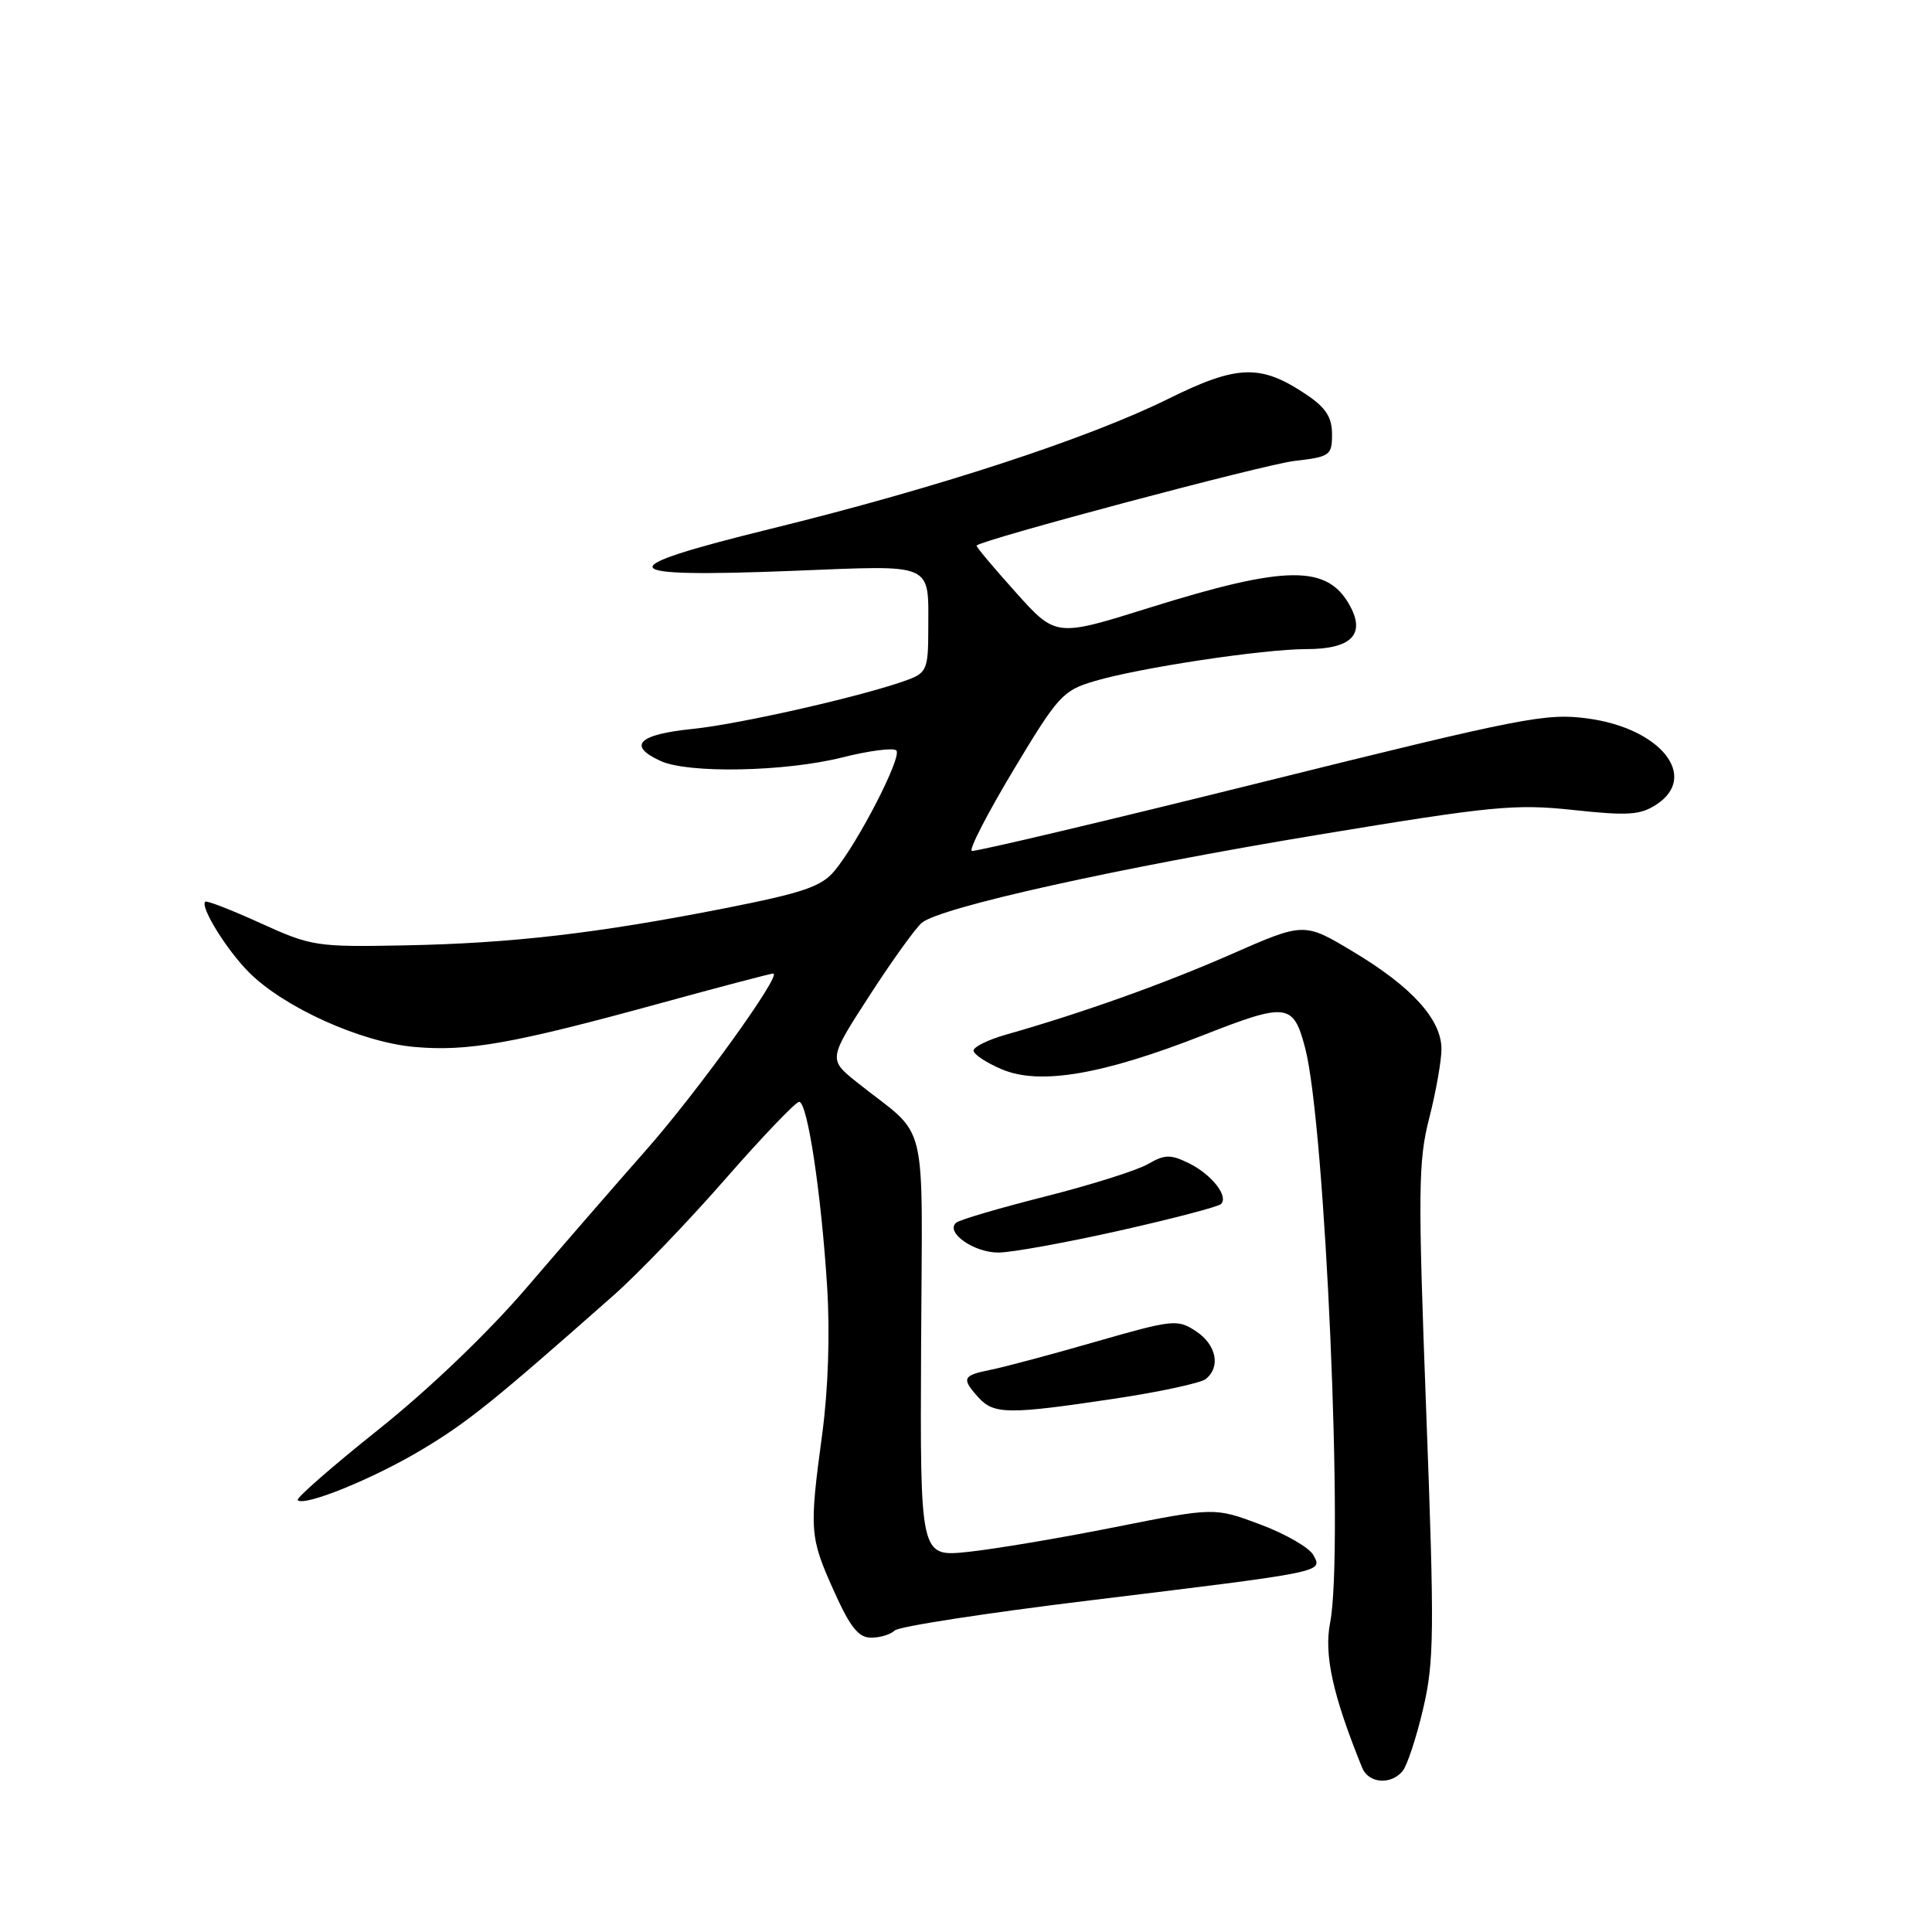 <?xml version="1.0" encoding="UTF-8" standalone="no"?>
<!DOCTYPE svg PUBLIC "-//W3C//DTD SVG 1.1//EN" "http://www.w3.org/Graphics/SVG/1.1/DTD/svg11.dtd" >
<svg xmlns="http://www.w3.org/2000/svg" xmlns:xlink="http://www.w3.org/1999/xlink" version="1.1" viewBox="0 0 256 256">
 <g >
 <path fill="currentColor"
d=" M 185.85 234.68 C 186.45 233.96 187.68 230.24 188.57 226.43 C 190.04 220.19 190.08 216.26 188.98 186.99 C 187.88 157.73 187.92 153.84 189.38 148.16 C 190.27 144.68 191.00 140.56 191.00 139.00 C 191.00 135.09 187.07 130.75 179.31 126.11 C 172.80 122.20 172.80 122.20 163.15 126.44 C 154.19 130.37 143.51 134.19 133.25 137.11 C 130.91 137.78 129.00 138.72 129.00 139.21 C 129.00 139.70 130.69 140.82 132.75 141.69 C 137.77 143.82 146.08 142.41 159.50 137.14 C 170.54 132.81 171.38 132.92 172.94 138.87 C 175.61 149.06 178.08 205.71 176.25 215.00 C 175.41 219.28 176.61 224.67 180.50 234.25 C 181.34 236.31 184.30 236.55 185.85 234.68 Z  M 118.55 216.05 C 119.08 215.52 130.76 213.72 144.50 212.05 C 175.79 208.23 175.25 208.34 174.03 206.06 C 173.51 205.08 170.34 203.25 167.00 202.00 C 160.93 199.73 160.93 199.73 147.71 202.36 C 140.45 203.81 131.67 205.28 128.21 205.64 C 121.92 206.29 121.92 206.29 122.05 178.42 C 122.19 146.97 123.19 151.09 113.59 143.44 C 109.75 140.37 109.75 140.37 115.20 131.94 C 118.20 127.30 121.33 122.95 122.15 122.27 C 124.67 120.21 147.93 115.04 174.61 110.62 C 197.76 106.79 200.75 106.50 208.49 107.33 C 215.72 108.11 217.35 108.00 219.49 106.60 C 225.13 102.90 220.07 96.53 210.44 95.21 C 204.87 94.45 201.92 95.03 166.99 103.70 C 146.39 108.82 129.18 112.89 128.77 112.75 C 128.35 112.61 130.84 107.79 134.29 102.03 C 140.21 92.17 140.83 91.49 145.04 90.25 C 151.00 88.48 167.37 86.01 173.13 86.01 C 179.00 86.00 180.93 84.11 178.92 80.35 C 175.94 74.79 170.51 74.83 152.20 80.56 C 139.90 84.41 139.90 84.41 134.56 78.45 C 131.62 75.18 129.30 72.41 129.40 72.29 C 130.10 71.51 167.49 61.55 171.50 61.08 C 176.24 60.53 176.50 60.35 176.50 57.54 C 176.50 55.30 175.69 54.03 173.14 52.31 C 167.05 48.21 163.98 48.30 154.76 52.87 C 144.18 58.10 124.14 64.66 102.17 70.06 C 80.47 75.40 81.09 76.58 105.07 75.64 C 124.08 74.89 123.00 74.41 123.00 83.61 C 123.00 88.52 122.75 89.14 120.44 90.02 C 115.03 92.08 98.20 95.93 91.75 96.59 C 84.56 97.32 83.09 98.81 87.55 100.84 C 91.23 102.52 104.03 102.26 111.58 100.37 C 115.15 99.47 118.39 99.05 118.77 99.44 C 119.57 100.24 113.73 111.60 110.58 115.39 C 108.84 117.48 106.44 118.30 96.00 120.36 C 79.05 123.69 67.75 125.00 53.50 125.27 C 41.92 125.49 41.26 125.39 34.51 122.32 C 30.67 120.57 27.37 119.29 27.19 119.48 C 26.50 120.17 30.05 125.90 33.00 128.85 C 37.65 133.50 47.80 138.08 54.86 138.72 C 61.95 139.36 67.87 138.32 87.48 132.94 C 95.38 130.77 102.12 129.00 102.45 129.00 C 103.71 129.00 92.36 144.76 85.54 152.47 C 81.64 156.89 74.59 165.01 69.87 170.52 C 64.69 176.57 56.88 184.05 50.14 189.43 C 44.01 194.32 39.20 198.53 39.44 198.78 C 40.33 199.66 49.54 195.91 55.96 192.05 C 62.01 188.42 65.39 185.70 81.31 171.63 C 84.51 168.81 91.16 161.89 96.09 156.25 C 101.02 150.61 105.44 146.00 105.89 146.00 C 106.99 146.00 108.81 158.03 109.60 170.50 C 109.99 176.69 109.74 184.12 108.95 190.00 C 107.22 202.82 107.28 203.64 110.48 210.78 C 112.66 215.63 113.75 217.00 115.44 217.00 C 116.63 217.00 118.03 216.57 118.55 216.05 Z  M 147.50 185.36 C 153.55 184.46 159.06 183.27 159.75 182.74 C 161.79 181.14 161.18 178.16 158.45 176.38 C 156.02 174.78 155.40 174.85 145.20 177.78 C 139.32 179.48 133.04 181.15 131.25 181.51 C 127.54 182.25 127.37 182.64 129.65 185.17 C 131.69 187.42 133.62 187.44 147.50 185.36 Z  M 148.32 163.07 C 155.38 161.48 161.44 159.90 161.79 159.54 C 162.83 158.51 160.54 155.61 157.51 154.12 C 155.09 152.94 154.34 152.96 152.10 154.25 C 150.67 155.08 144.55 157.01 138.50 158.54 C 132.45 160.07 127.13 161.63 126.69 162.02 C 125.22 163.30 129.07 166.00 132.32 165.97 C 134.07 165.96 141.27 164.65 148.32 163.07 Z "/>
</g>
</svg>
